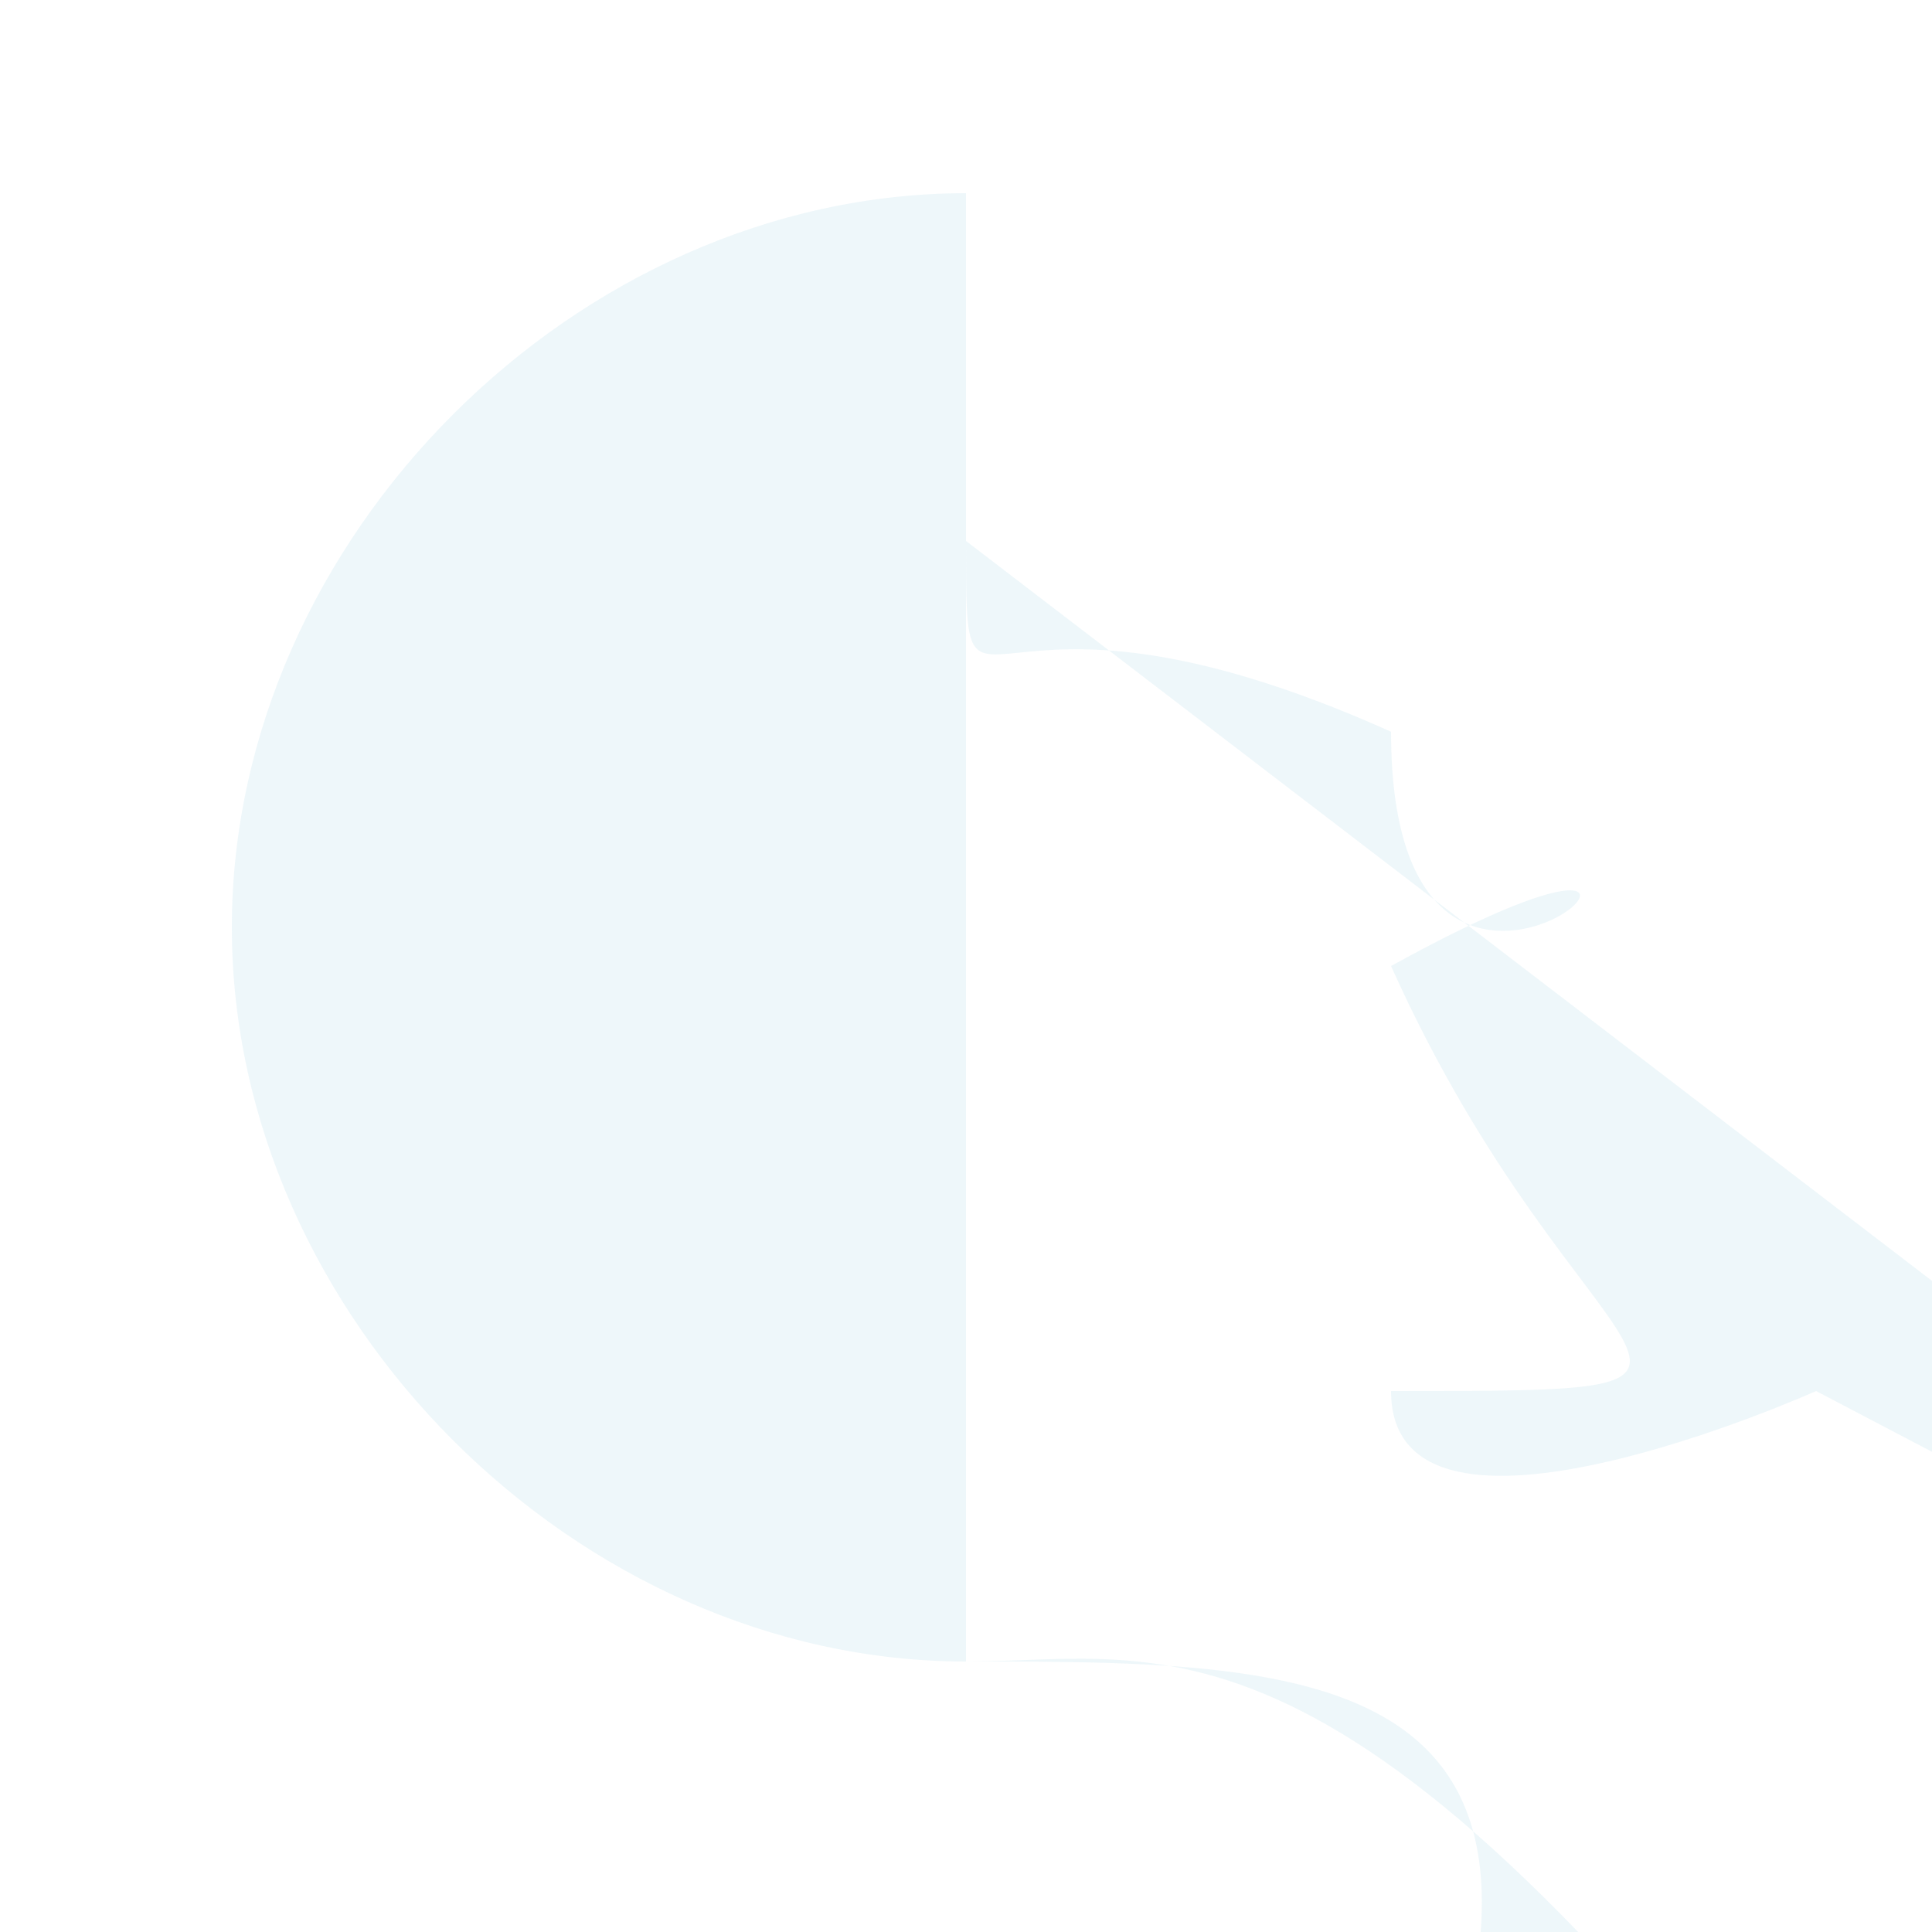 <svg xmlns="http://www.w3.org/2000/svg" viewBox="0 0 500 500" width="500" height="500">
    <path d="M250,50C149.325,50,60,139.325,60,240c0,100.675,89.325,190,190,190s190 - 89.325,190 - 190C440,139.325,350.675,50,250,50z M250,430
        c - 104.93,0 - 190 - 85.07 - 190 - 190C60,125.07,145.07,40,250,40s190,85.07,190,190C440,344.93,354.93,430,250,430z M250,140
        c - 60.627,0 - 110,49.373 - 110,110c0,60.627,49.373,110,110,110s110 - 49.373,110 - 110C360,189.373,310.627,140,250,140z"
        fill="#add8e6" opacity="0.2" />
</svg>